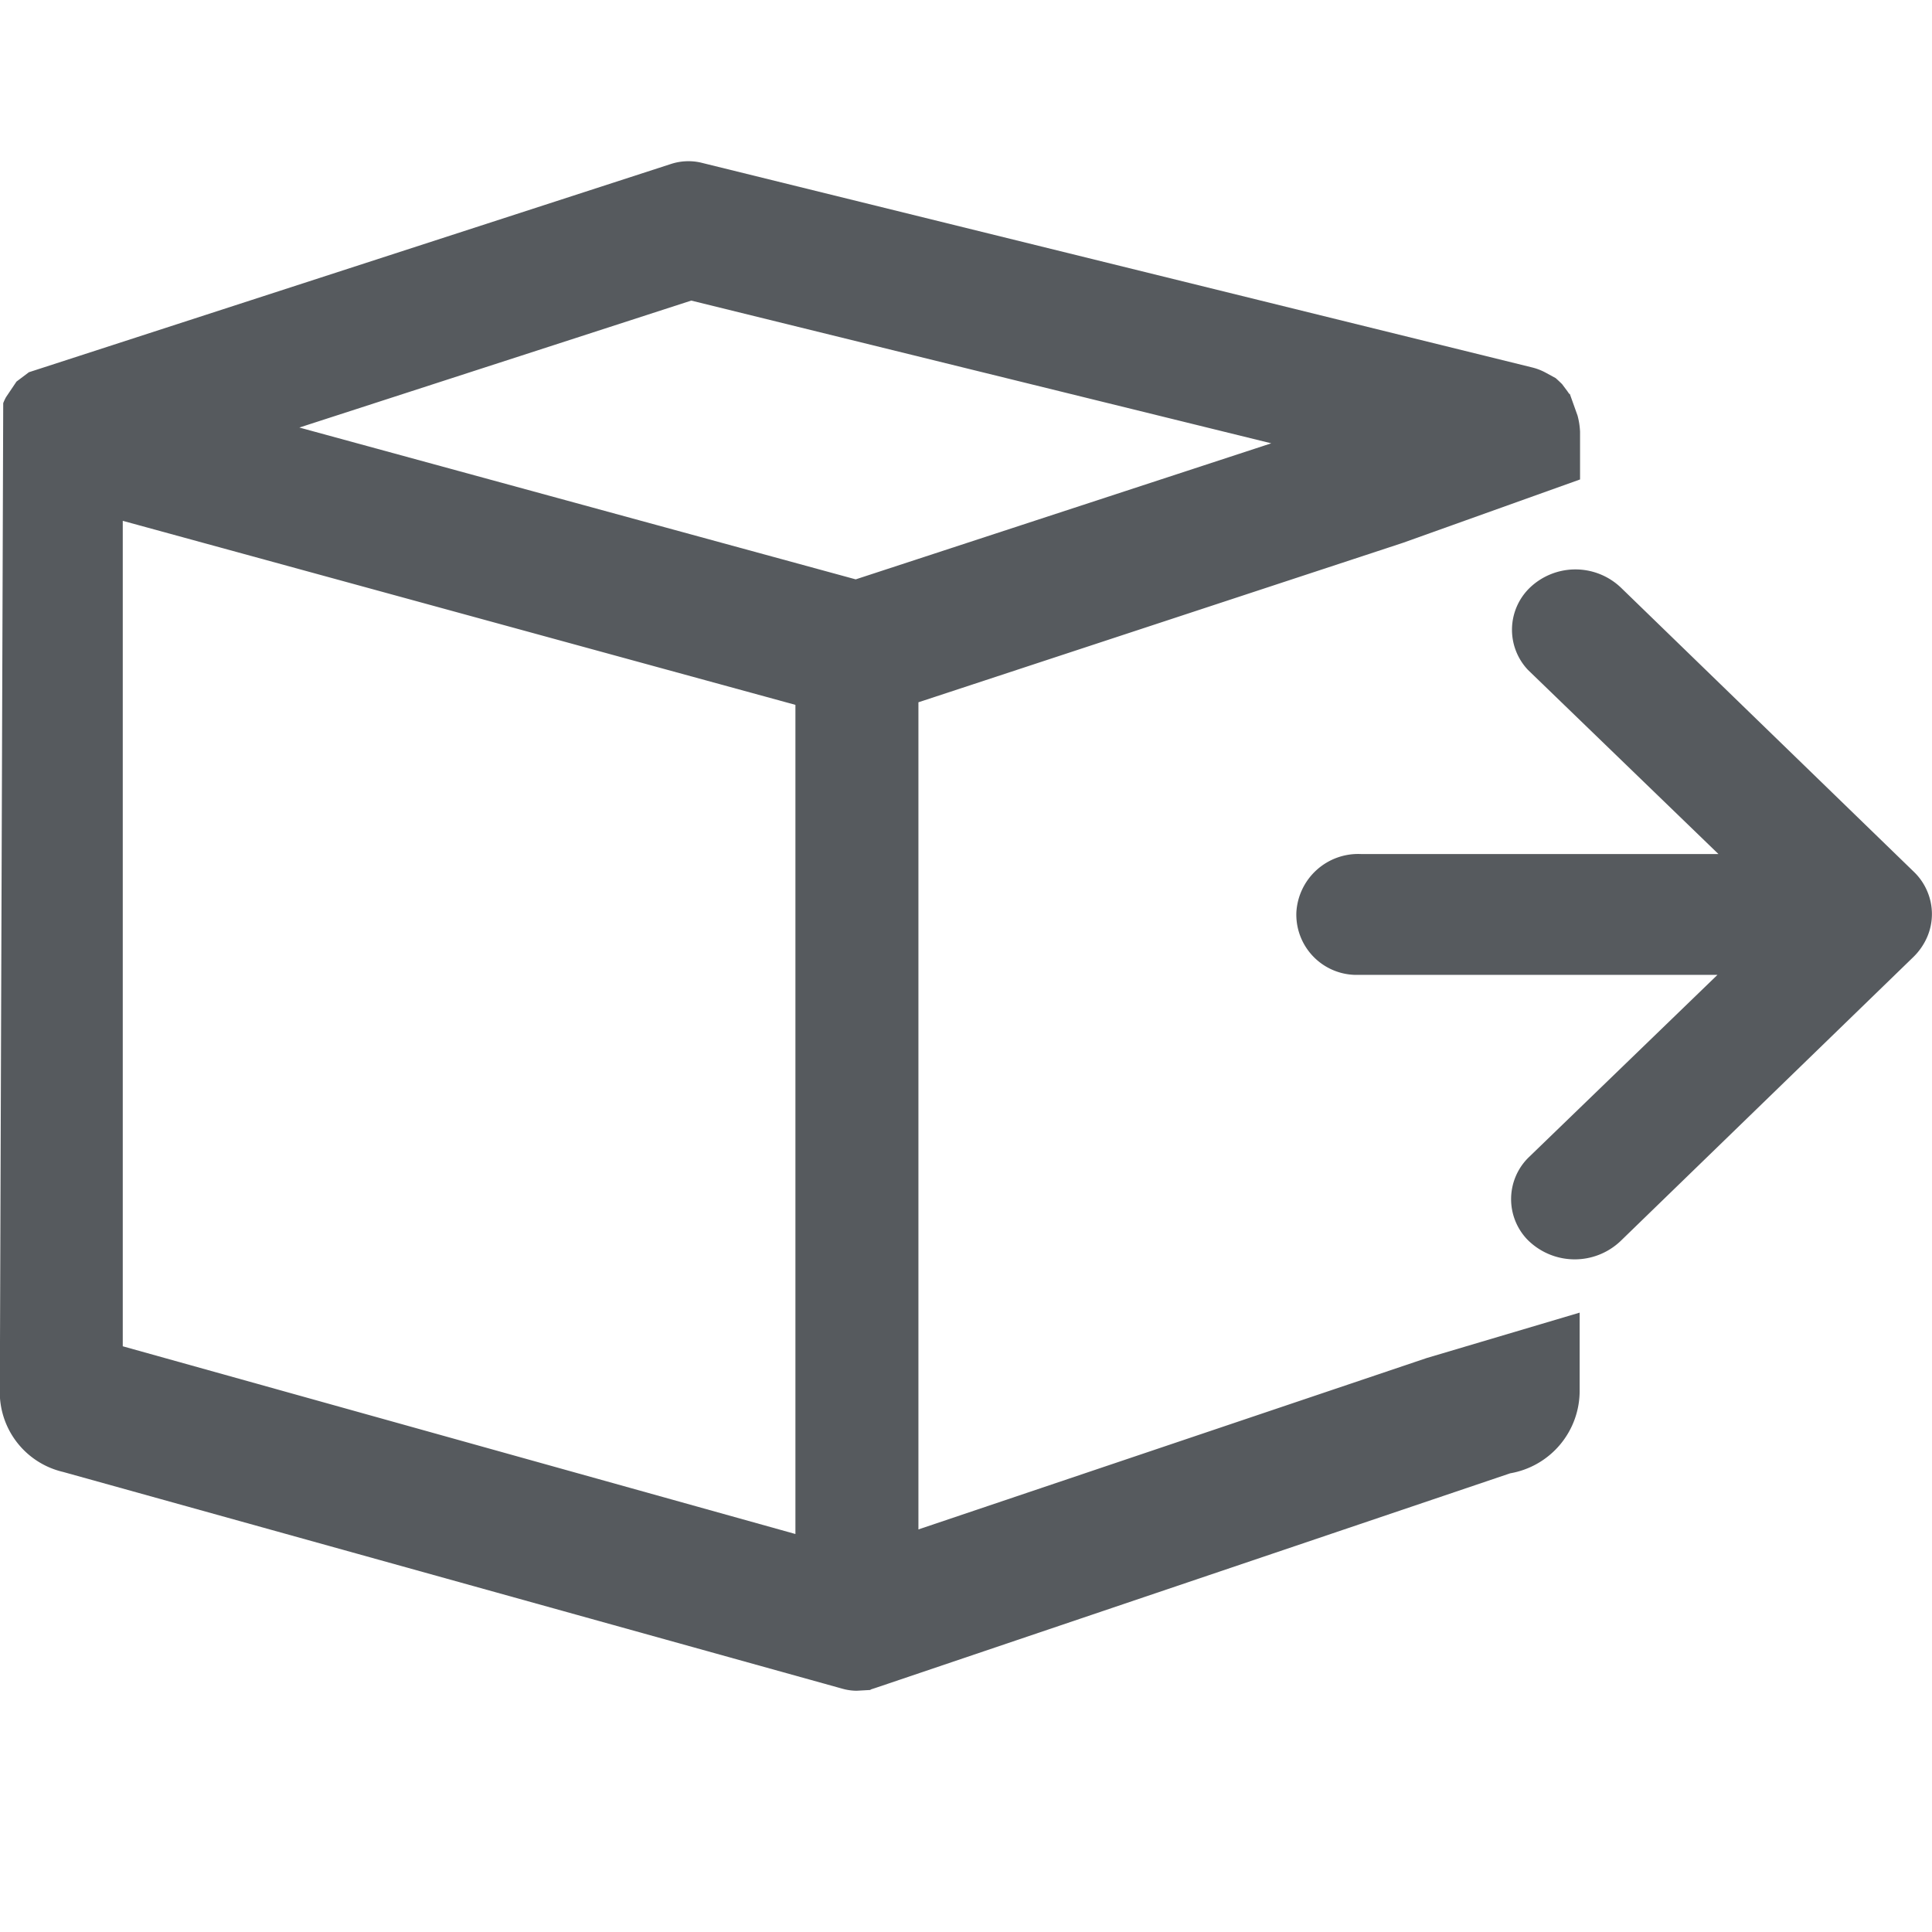 <svg xmlns="http://www.w3.org/2000/svg" width="24" height="24" viewBox="0 0 24 24"><defs><style>.a{fill:none;}.b{fill:#565a5e;}</style></defs><rect class="a" width="24" height="24"/><path class="b" d="M1712.225,439.61V429.335l6.019-1.981,2.2-.787v-.593a.922.922,0,0,0-.031-.2l-.1-.28c.008.027-.005.008-.027-.024l-.065-.087c-.011-.011-.045-.044-.08-.075l-.123-.067a.707.707,0,0,0-.167-.065l-10.332-2.546a.7.7,0,0,0-.368.018l-7.976,2.587-.154.116-.13.193a.617.617,0,0,0-.035.075l-.042,12.246a1.018,1.018,0,0,0,.786,1.031l9.685,2.694a.663.663,0,0,0,.174.024l.177-.01h0c-.028,0,.018-.012.062-.027l7.878-2.664a1.04,1.04,0,0,0,.863-1.035v-.961l-1.9.564Zm-1.528.057-8.356-2.332V427.081l8.356,2.286Zm.749-11.859-6.911-1.886,4.868-1.577,7.205,1.773Zm13.312,3.877,0,0a.726.726,0,0,0-.162-.239l-3.643-3.534a.819.819,0,0,0-1.133,0,.726.726,0,0,0-.022,1.022l2.365,2.286h-4.443a.769.769,0,0,0-.8.722.749.749,0,0,0,.721.779h4.51l-2.34,2.262a.726.726,0,0,0-.024,1.024.827.827,0,0,0,1.158.023l3.642-3.533a.782.782,0,0,0,.169-.246A.719.719,0,0,0,1724.758,431.685Z" transform="translate(-1700.816 -420.611)"/></svg>